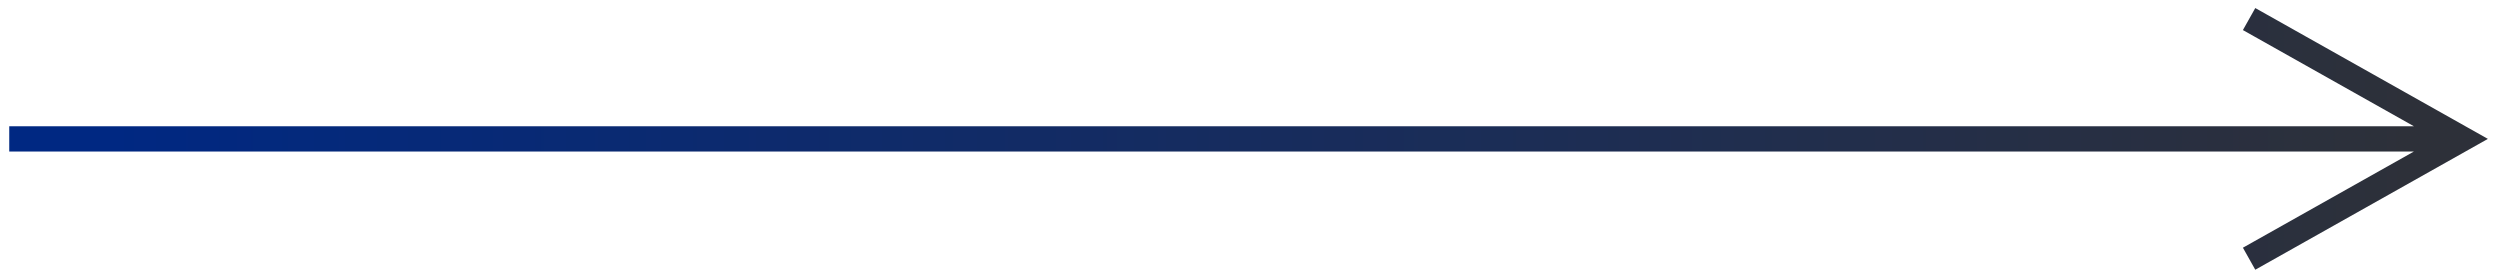 <svg xmlns="http://www.w3.org/2000/svg" width="99" height="11" viewBox="0 0 99 11">
    <defs>
        <linearGradient id="a" x1="4.779%" x2="96.167%" y1="0%" y2="0%">
            <stop offset="0%" stop-color="#002882"/>
            <stop offset="100%" stop-color="#2D3039"/>
        </linearGradient>
    </defs>
    <path fill="url(#a)" fill-rule="nonzero" d="M709.591 1485l-6.336-3.564-.436-.245.49-.872.436.245 8 4.5.775.436-.775.436-8 4.5-.436.245-.49-.872.436-.245 6.336-3.564h-95.225v-1h95.225z" transform="translate(-614 -1480)"/>
</svg>
